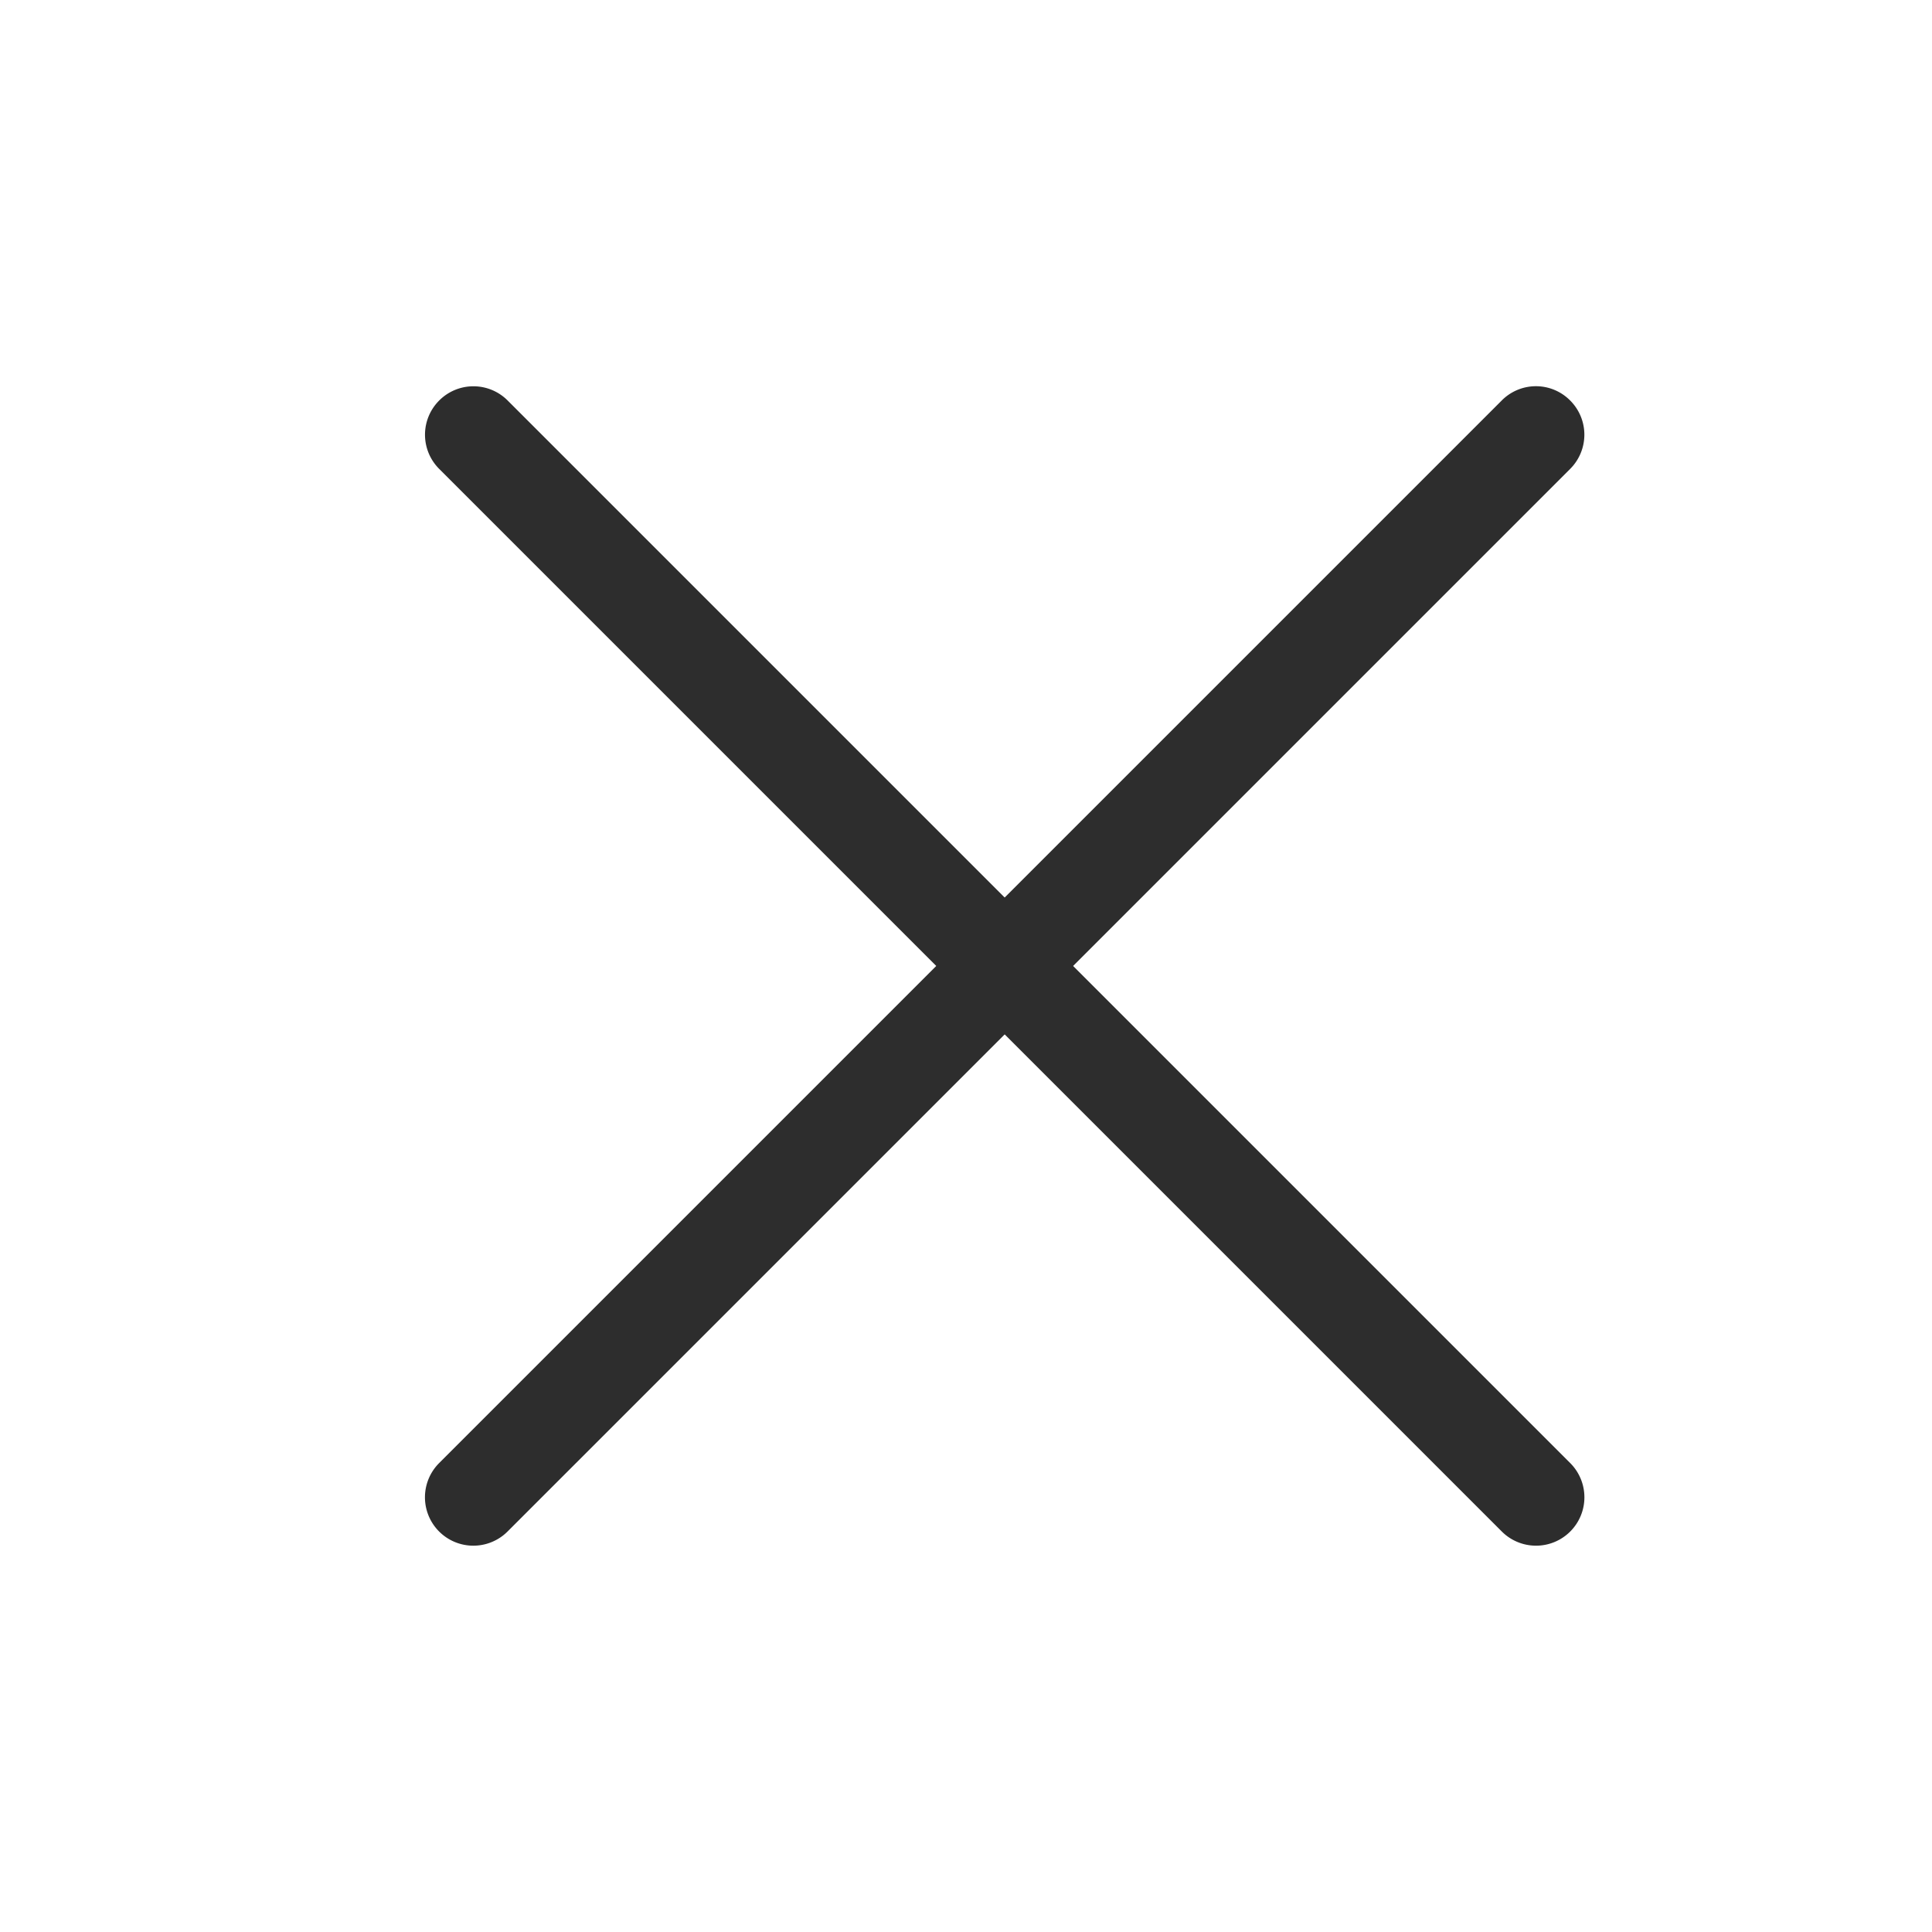 <svg width="46" height="46" fill="#2d2d2d" viewBox="0 0 24 24" xmlns="http://www.w3.org/2000/svg">
  <path fill-rule="evenodd" d="M19.505 4.975a.6.6 0 0 1 0 .85l-13.2 13.2a.6.6 0 0 1-.85-.85l13.2-13.2a.598.598 0 0 1 .85 0Z" clip-rule="evenodd"></path>
  <path fill-rule="evenodd" d="M5.456 4.975a.6.6 0 0 0 0 .85l13.2 13.2a.6.6 0 1 0 .85-.85l-13.2-13.2a.6.6 0 0 0-.85 0Z" clip-rule="evenodd"></path>
</svg>